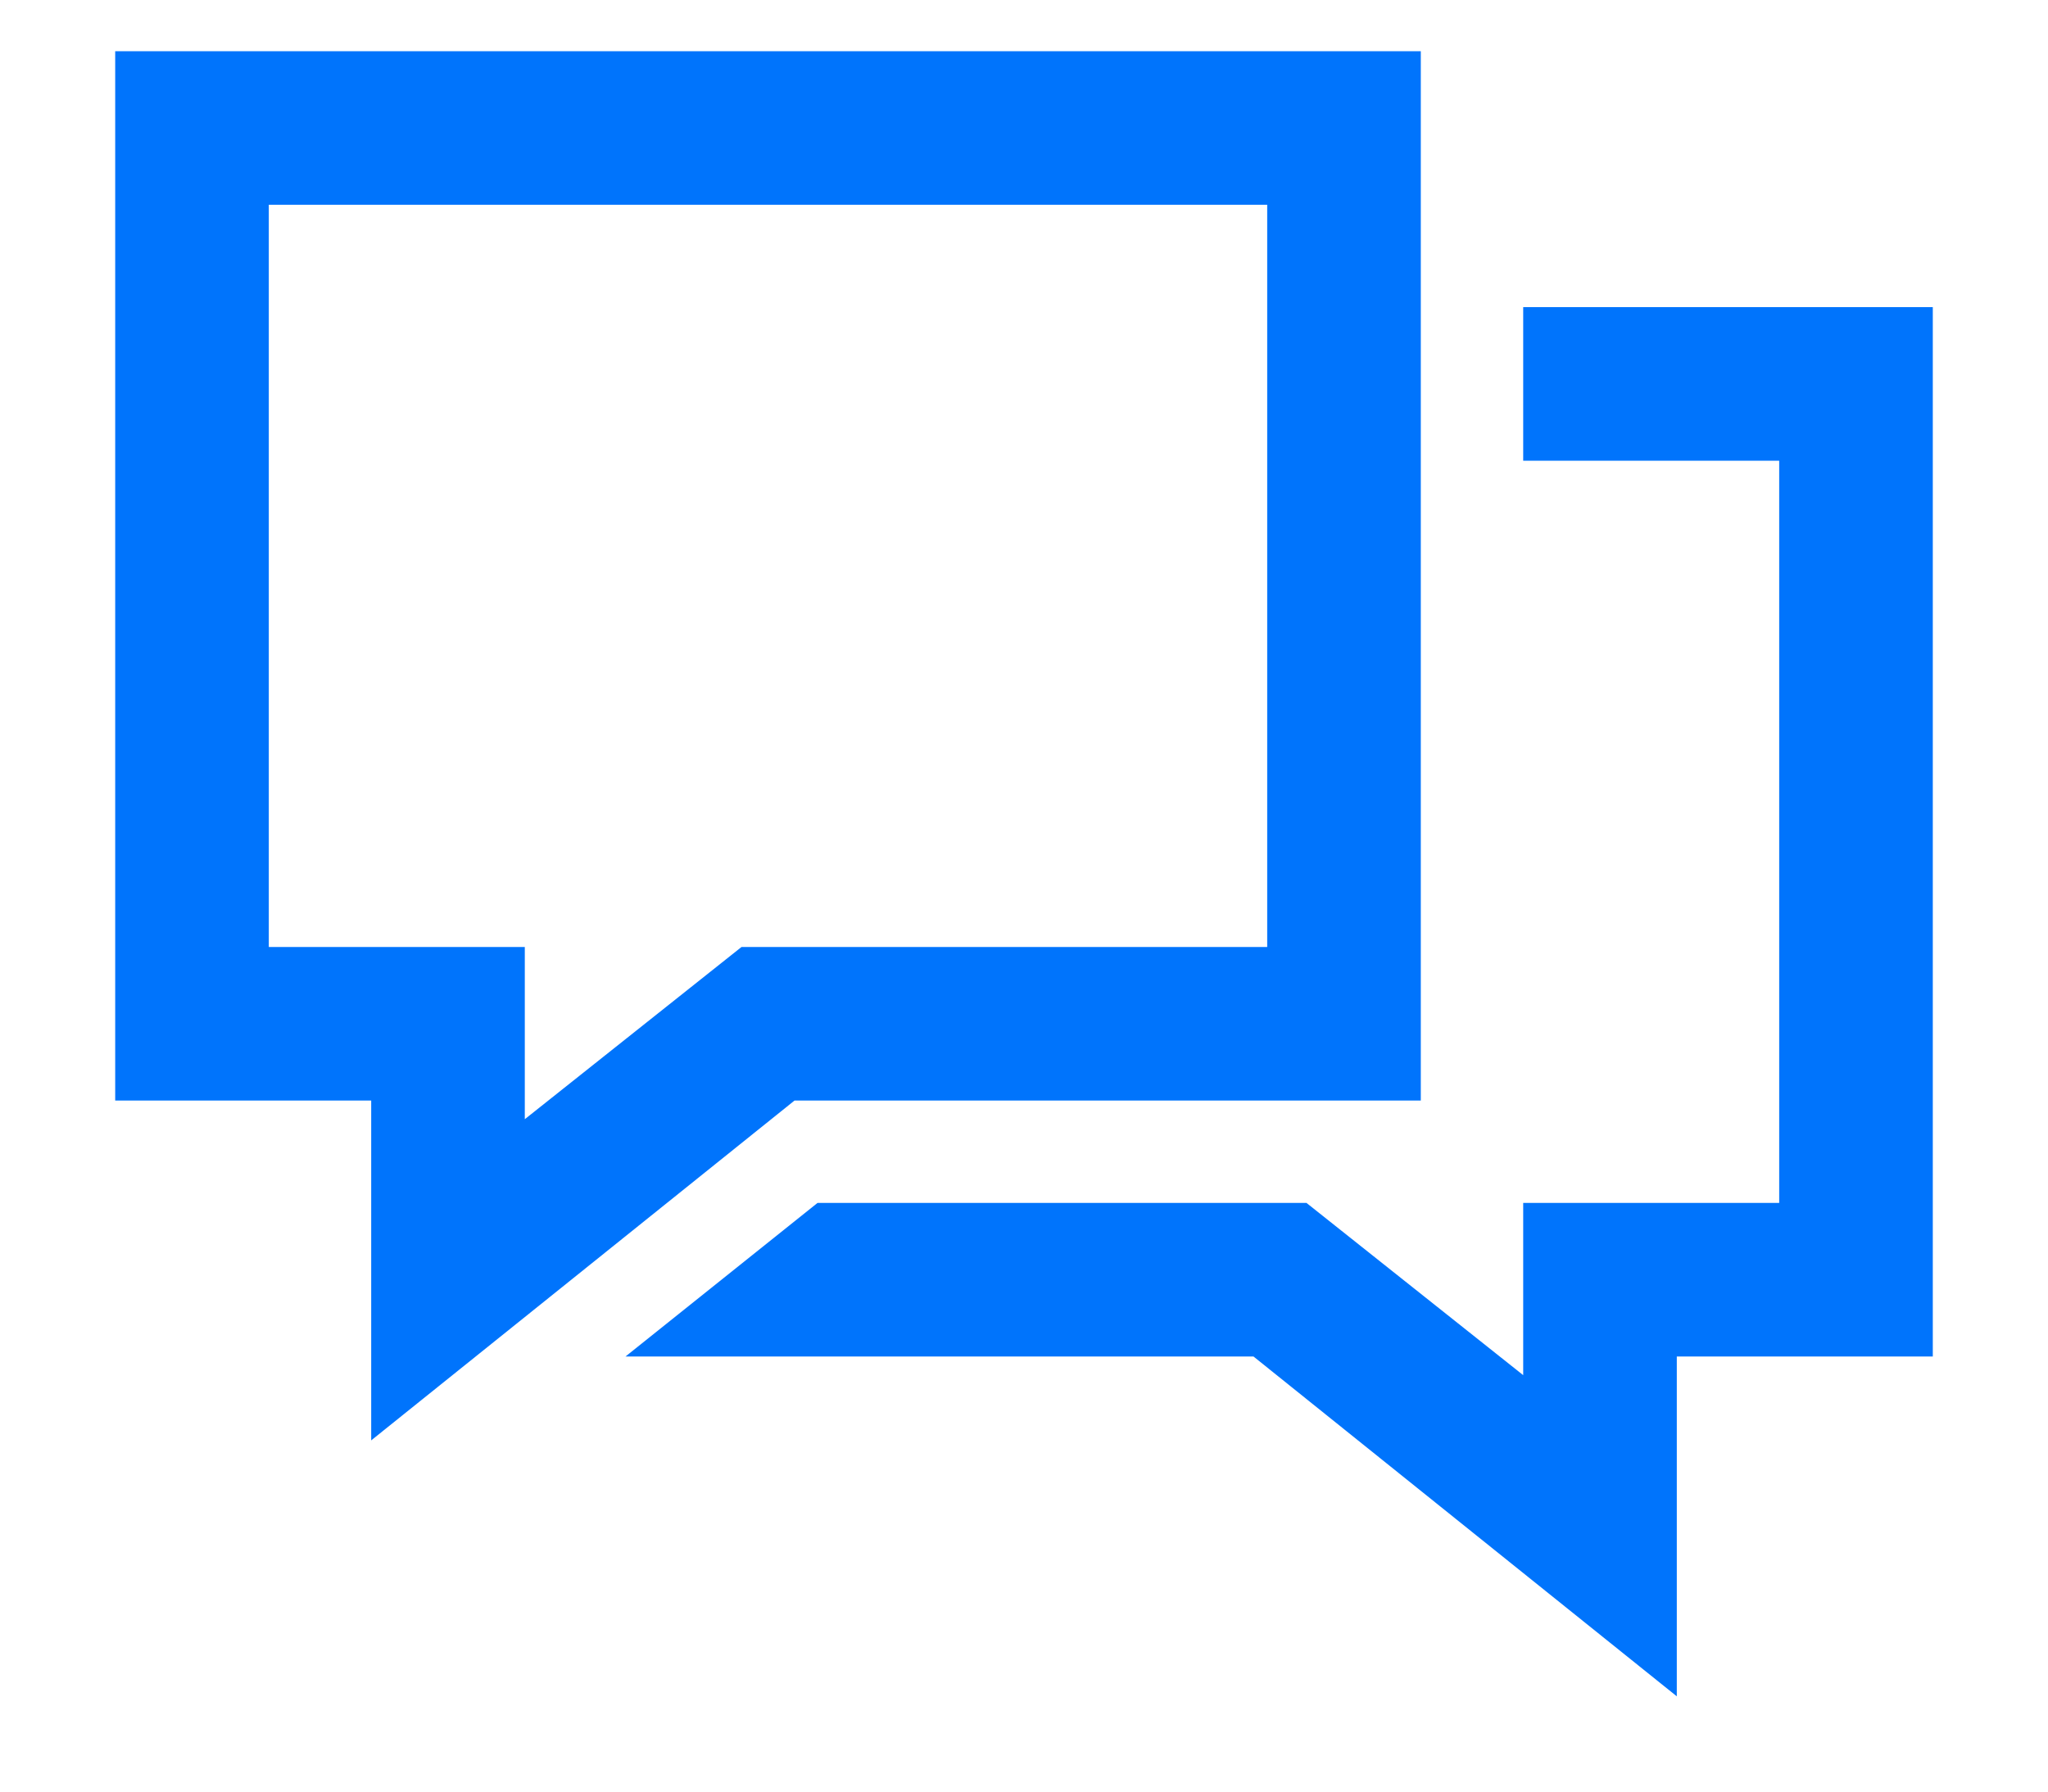 <svg xmlns="http://www.w3.org/2000/svg" width="16" height="14"  xmlns:v="https://vecta.io/nano"><path d="M3 11.047L6.172 8.5H11v-8H1v8h2v2.547zm1-2.094V7.5H2v-6h8v6H5.828L4 8.953zm9 4.094V10.5h2v-8h-3v1h2v6h-2v1.453L10.172 9.5h-3.75l-1.25 1h4.656L13 13.047z" fill="#0074fc" stroke="#0074fc" stroke-width=".2"/></svg>
